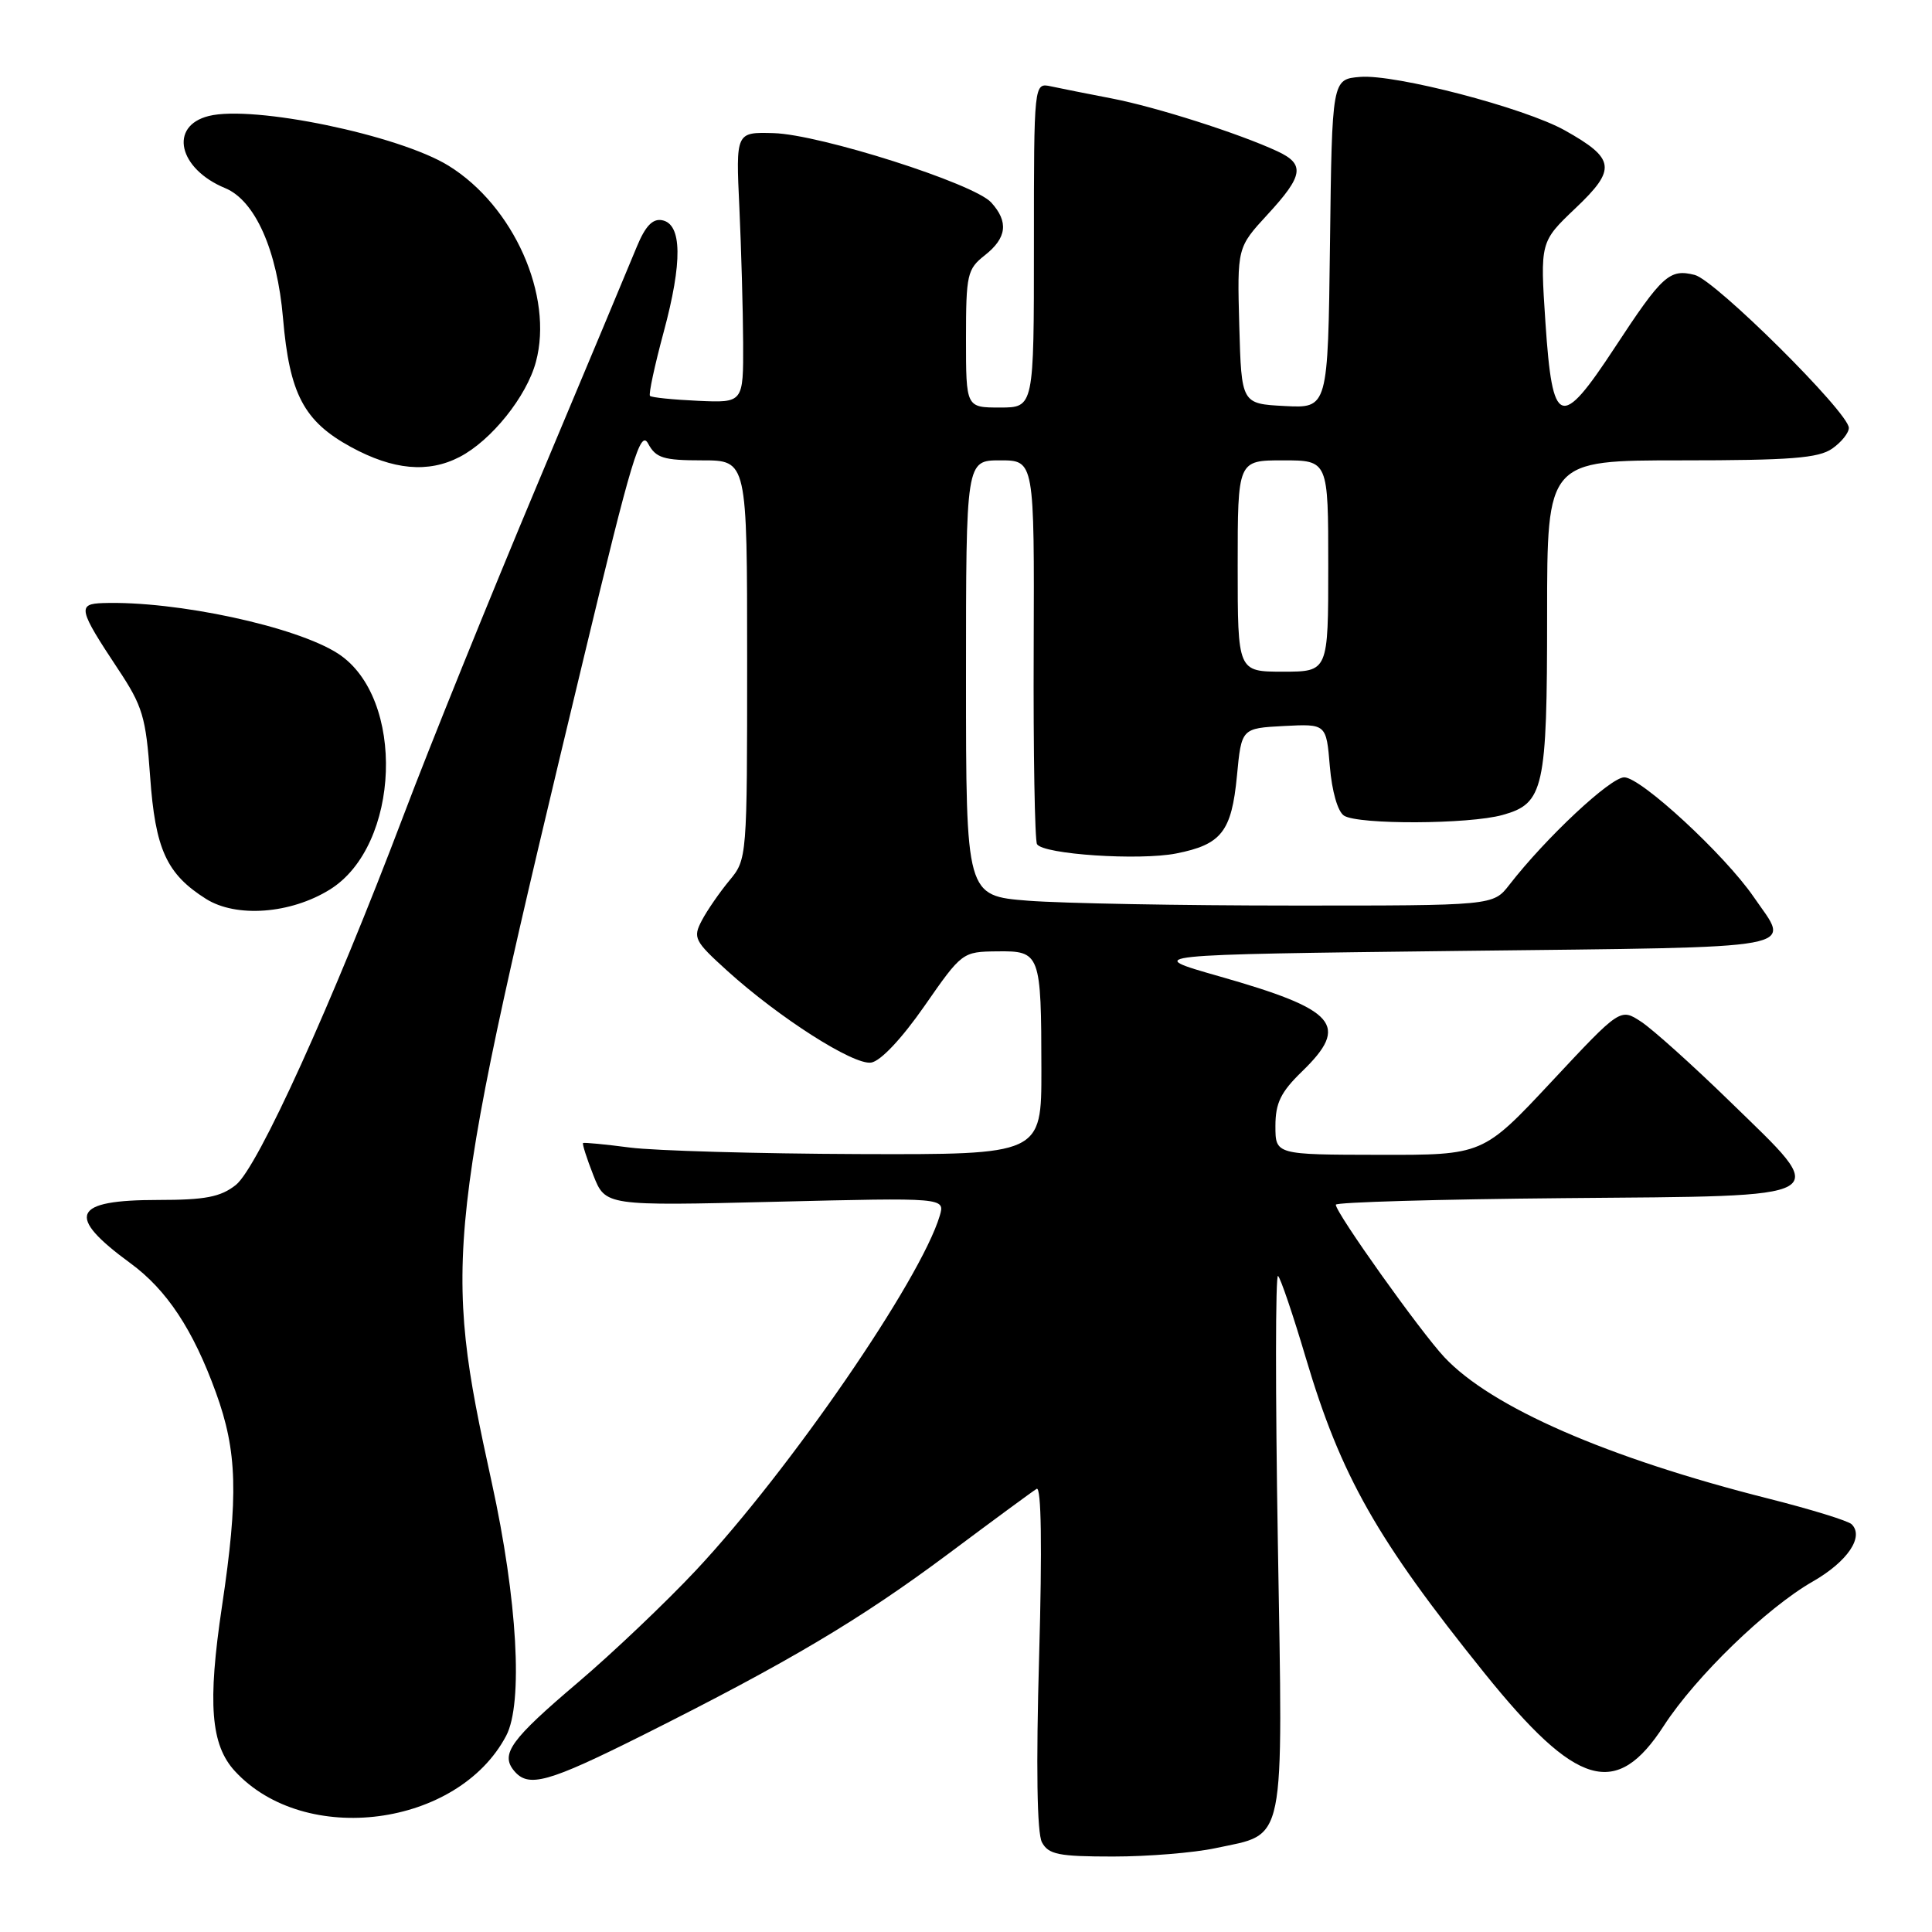 <?xml version="1.0" encoding="UTF-8" standalone="no"?>
<!DOCTYPE svg PUBLIC "-//W3C//DTD SVG 1.1//EN" "http://www.w3.org/Graphics/SVG/1.1/DTD/svg11.dtd" >
<svg xmlns="http://www.w3.org/2000/svg" xmlns:xlink="http://www.w3.org/1999/xlink" version="1.1" viewBox="0 0 256 256">
 <g >
 <path fill="currentColor"
d=" M 161.06 244.89 C 170.48 242.87 170.00 245.20 169.32 204.29 C 168.99 184.61 169.00 168.76 169.35 169.07 C 169.69 169.38 171.35 174.27 173.03 179.94 C 177.68 195.60 182.44 203.98 196.71 221.71 C 208.92 236.87 214.17 238.41 220.48 228.65 C 224.70 222.15 234.08 213.06 240.20 209.56 C 244.81 206.92 247.04 203.62 245.35 201.97 C 244.88 201.51 239.94 199.99 234.36 198.58 C 212.99 193.19 197.61 186.48 191.38 179.83 C 188.18 176.41 177.00 160.71 177.00 159.63 C 177.00 159.30 190.61 158.91 207.24 158.76 C 243.81 158.44 242.71 159.09 229.22 145.95 C 224.28 141.14 218.99 136.39 217.47 135.39 C 214.70 133.57 214.70 133.57 205.60 143.31 C 196.50 153.05 196.50 153.05 182.75 153.02 C 169.00 153.00 169.00 153.00 169.00 149.20 C 169.00 146.16 169.71 144.71 172.50 142.00 C 178.89 135.81 177.14 133.80 161.50 129.35 C 151.50 126.50 151.50 126.50 193.50 126.00 C 240.08 125.45 237.25 125.97 232.36 118.83 C 228.54 113.27 217.43 103.00 215.22 103.00 C 213.39 103.00 204.84 111.00 199.99 117.25 C 197.85 120.00 197.85 120.00 171.18 119.99 C 156.50 119.99 140.79 119.70 136.25 119.35 C 128.00 118.70 128.00 118.70 128.00 89.85 C 128.00 61.00 128.00 61.00 132.53 61.00 C 137.06 61.00 137.06 61.00 136.97 85.99 C 136.91 99.74 137.12 111.38 137.41 111.86 C 138.25 113.21 150.96 114.05 155.85 113.09 C 161.85 111.91 163.19 110.20 163.90 102.82 C 164.50 96.50 164.50 96.50 170.12 96.20 C 175.74 95.91 175.74 95.91 176.21 101.55 C 176.49 104.87 177.26 107.55 178.09 108.08 C 180.00 109.29 194.64 109.23 199.09 107.99 C 204.58 106.47 205.00 104.56 205.00 81.45 C 205.00 61.00 205.00 61.00 222.78 61.00 C 237.25 61.00 240.97 60.71 242.78 59.44 C 244.00 58.59 244.99 57.35 244.98 56.69 C 244.94 54.64 227.28 37.11 224.56 36.43 C 221.22 35.59 220.27 36.45 213.95 46.08 C 206.77 57.01 205.71 56.62 204.78 42.76 C 204.07 32.05 204.07 32.05 208.78 27.57 C 214.23 22.40 214.03 21.02 207.34 17.27 C 201.99 14.28 184.86 9.81 180.23 10.19 C 176.50 10.50 176.50 10.50 176.23 32.30 C 175.96 54.10 175.96 54.10 170.23 53.80 C 164.50 53.50 164.50 53.50 164.21 43.15 C 163.93 32.80 163.93 32.80 167.96 28.42 C 172.72 23.26 172.95 21.76 169.25 20.04 C 164.19 17.69 153.23 14.19 147.34 13.05 C 144.13 12.43 140.49 11.71 139.25 11.44 C 137.00 10.96 137.00 10.96 137.00 32.48 C 137.00 54.00 137.00 54.00 132.50 54.00 C 128.00 54.00 128.00 54.00 128.00 44.89 C 128.00 36.37 128.16 35.66 130.50 33.82 C 133.41 31.53 133.67 29.39 131.34 26.83 C 129.08 24.32 108.64 17.81 102.50 17.64 C 97.50 17.50 97.50 17.50 97.97 27.50 C 98.22 33.00 98.45 41.07 98.47 45.44 C 98.50 53.38 98.50 53.38 92.50 53.11 C 89.20 52.96 86.33 52.67 86.13 52.46 C 85.92 52.26 86.74 48.45 87.94 44.00 C 90.45 34.71 90.38 29.68 87.73 29.18 C 86.48 28.94 85.51 29.96 84.39 32.67 C 83.53 34.78 77.63 48.88 71.28 64.00 C 64.93 79.12 56.92 98.92 53.49 108.00 C 44.01 133.01 34.15 154.74 31.24 157.02 C 29.23 158.61 27.18 159.00 20.99 159.00 C 9.55 159.00 8.64 161.06 17.29 167.39 C 22.10 170.91 25.59 176.19 28.61 184.52 C 31.44 192.31 31.61 198.17 29.41 212.87 C 27.49 225.71 27.92 231.21 31.13 234.69 C 40.39 244.75 60.69 242.09 67.07 230.00 C 69.34 225.70 68.56 211.96 65.16 196.44 C 58.61 166.56 58.91 163.87 77.38 87.03 C 83.71 60.67 84.86 56.87 85.88 58.78 C 86.91 60.69 87.90 61.00 93.04 61.00 C 99.00 61.00 99.00 61.00 99.00 87.42 C 99.00 113.69 98.99 113.86 96.65 116.67 C 95.36 118.23 93.71 120.61 93.00 121.96 C 91.79 124.26 92.00 124.68 96.37 128.64 C 103.27 134.88 113.07 141.13 115.42 140.80 C 116.67 140.62 119.46 137.66 122.49 133.31 C 127.46 126.16 127.53 126.11 132.13 126.06 C 137.85 125.99 137.97 126.30 137.99 141.75 C 138.00 153.00 138.00 153.00 113.75 152.92 C 100.41 152.87 86.80 152.48 83.50 152.06 C 80.20 151.63 77.39 151.36 77.26 151.46 C 77.13 151.56 77.74 153.48 78.62 155.72 C 80.22 159.79 80.22 159.79 102.73 159.24 C 125.23 158.69 125.23 158.69 124.52 161.10 C 121.99 169.58 104.65 194.79 92.24 208.05 C 88.25 212.31 81.20 219.01 76.59 222.93 C 67.68 230.49 66.28 232.42 68.11 234.63 C 70.02 236.94 72.56 236.23 85.27 229.87 C 104.48 220.24 113.93 214.63 125.59 205.94 C 131.53 201.50 136.83 197.60 137.36 197.28 C 137.98 196.90 138.10 204.93 137.69 219.45 C 137.27 234.14 137.41 242.89 138.06 244.11 C 138.93 245.73 140.26 246.00 147.49 246.00 C 152.11 246.00 158.22 245.50 161.06 244.89 Z  M 43.69 117.88 C 53.07 112.08 53.77 92.45 44.80 86.61 C 39.27 83.02 23.35 79.59 13.64 79.91 C 10.23 80.02 10.40 80.75 15.63 88.64 C 18.90 93.56 19.33 94.99 19.89 102.86 C 20.57 112.54 22.07 115.81 27.30 119.11 C 31.31 121.63 38.49 121.10 43.69 117.88 Z  M 60.90 60.55 C 65.09 58.38 69.78 52.55 71.01 47.95 C 73.37 39.21 68.06 27.29 59.44 21.96 C 52.87 17.90 33.55 13.89 27.66 15.37 C 22.35 16.70 23.64 22.37 29.84 24.93 C 33.81 26.58 36.73 33.15 37.50 42.15 C 38.36 52.21 40.26 55.82 46.50 59.23 C 52.10 62.28 56.73 62.71 60.90 60.55 Z  M 164.00 75.00 C 164.00 61.00 164.00 61.00 170.00 61.00 C 176.00 61.00 176.00 61.00 176.00 75.00 C 176.00 89.00 176.00 89.00 170.00 89.00 C 164.00 89.00 164.00 89.00 164.00 75.00 Z "/>
</g>
</svg>